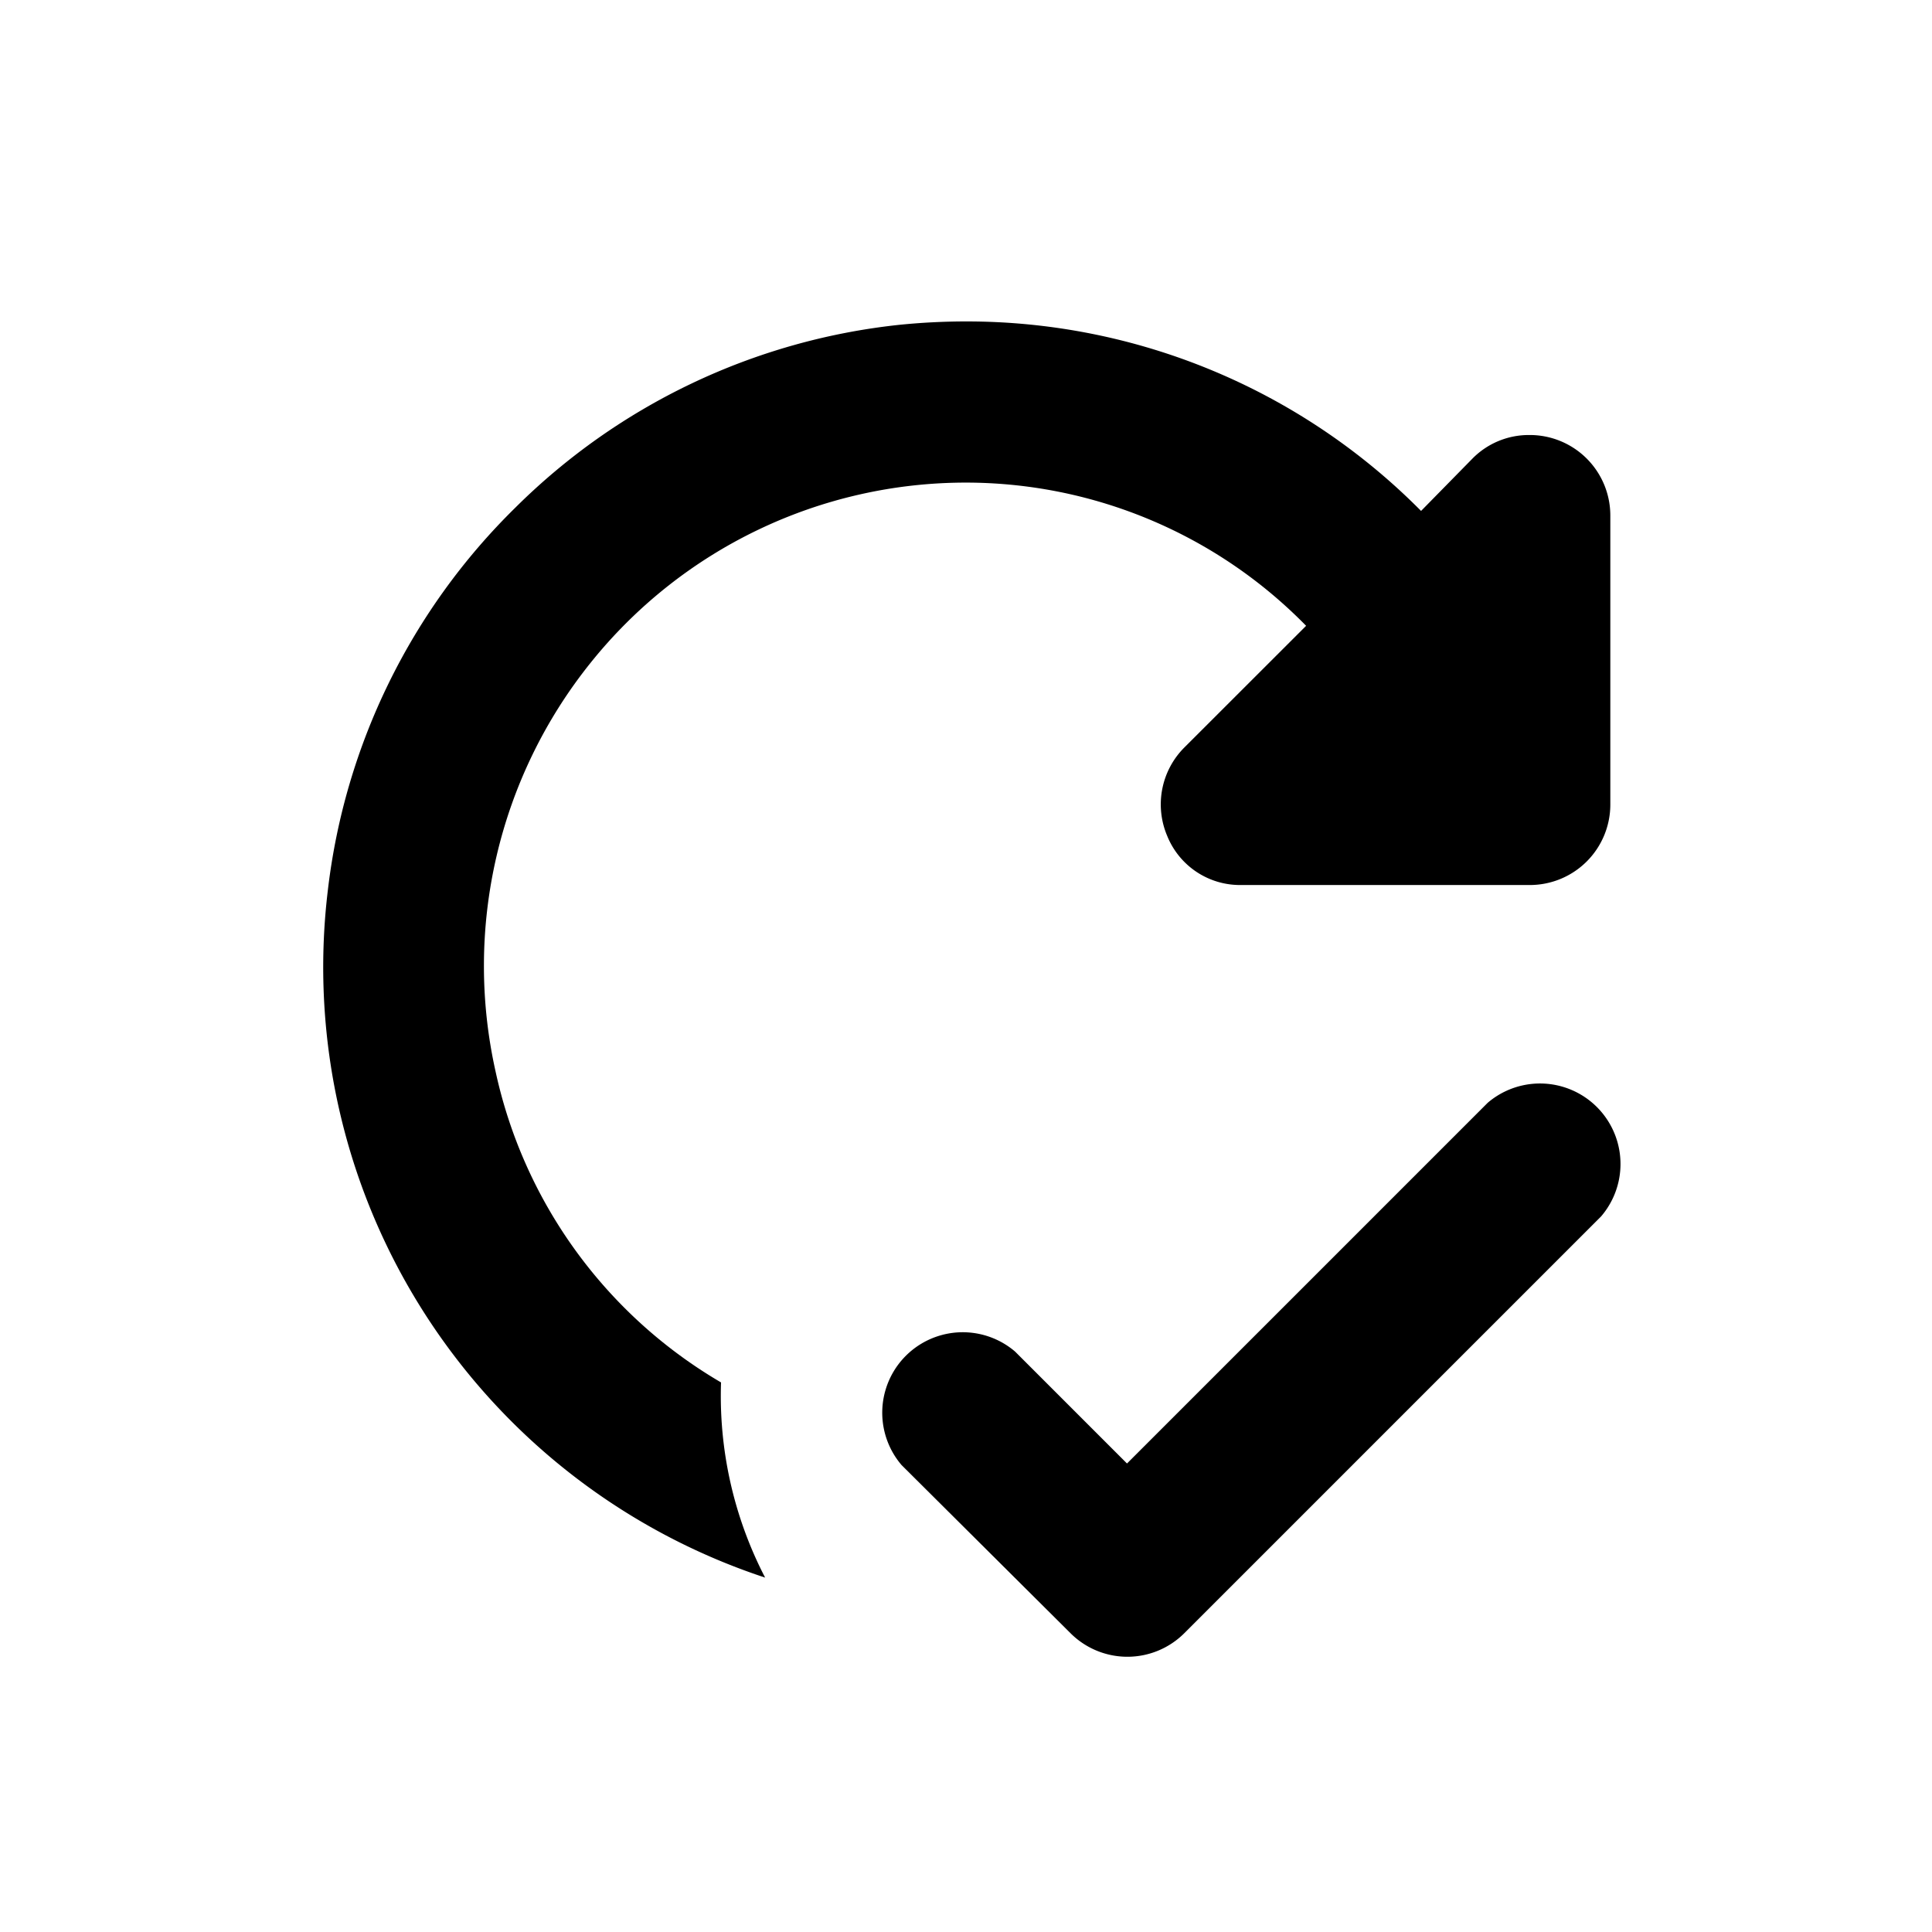 <svg id="ic_period_added" xmlns="http://www.w3.org/2000/svg" width="24" height="24" viewBox="0 0 24 24">
  <path id="Path_18372" data-name="Path 18372" d="M0,0H24V24H0Z" fill="none"/>
  <path id="Subtraction_45" data-name="Subtraction 45" d="M15809.486-2509.4h0a8,8,0,0,1-4.185-3.214,7.974,7.974,0,0,1-1.245-5.327,7.953,7.953,0,0,1,2.327-4.748,7.961,7.961,0,0,1,4.772-2.273,8.262,8.262,0,0,1,.833-.042,7.943,7.943,0,0,1,5.648,2.354l.639-.651a.981.981,0,0,1,.7-.292,1,1,0,0,1,1.012,1v3.59a1,1,0,0,1-1,1h-3.59a.975.975,0,0,1-.915-.611,1,1,0,0,1,.216-1.1l1.51-1.509a5.916,5.916,0,0,0-4.218-1.779,5.974,5.974,0,0,0-4.67,2.238,6.014,6.014,0,0,0-1.18,5.081,5.929,5.929,0,0,0,2.8,3.859,4.9,4.9,0,0,0,.546,2.421Z" transform="translate(-15799.983 2528.997)"/>
  <path id="Path_18374" data-name="Path 18374" d="M10.71,16.29a1,1,0,0,1-1.41,0L7.2,14.2a1,1,0,0,1,1.41-1.41L10,14.18,14.48,9.7a1,1,0,0,1,1.41,1.41l-5.18,5.18Z" transform="translate(4 4)"/>
</svg>
